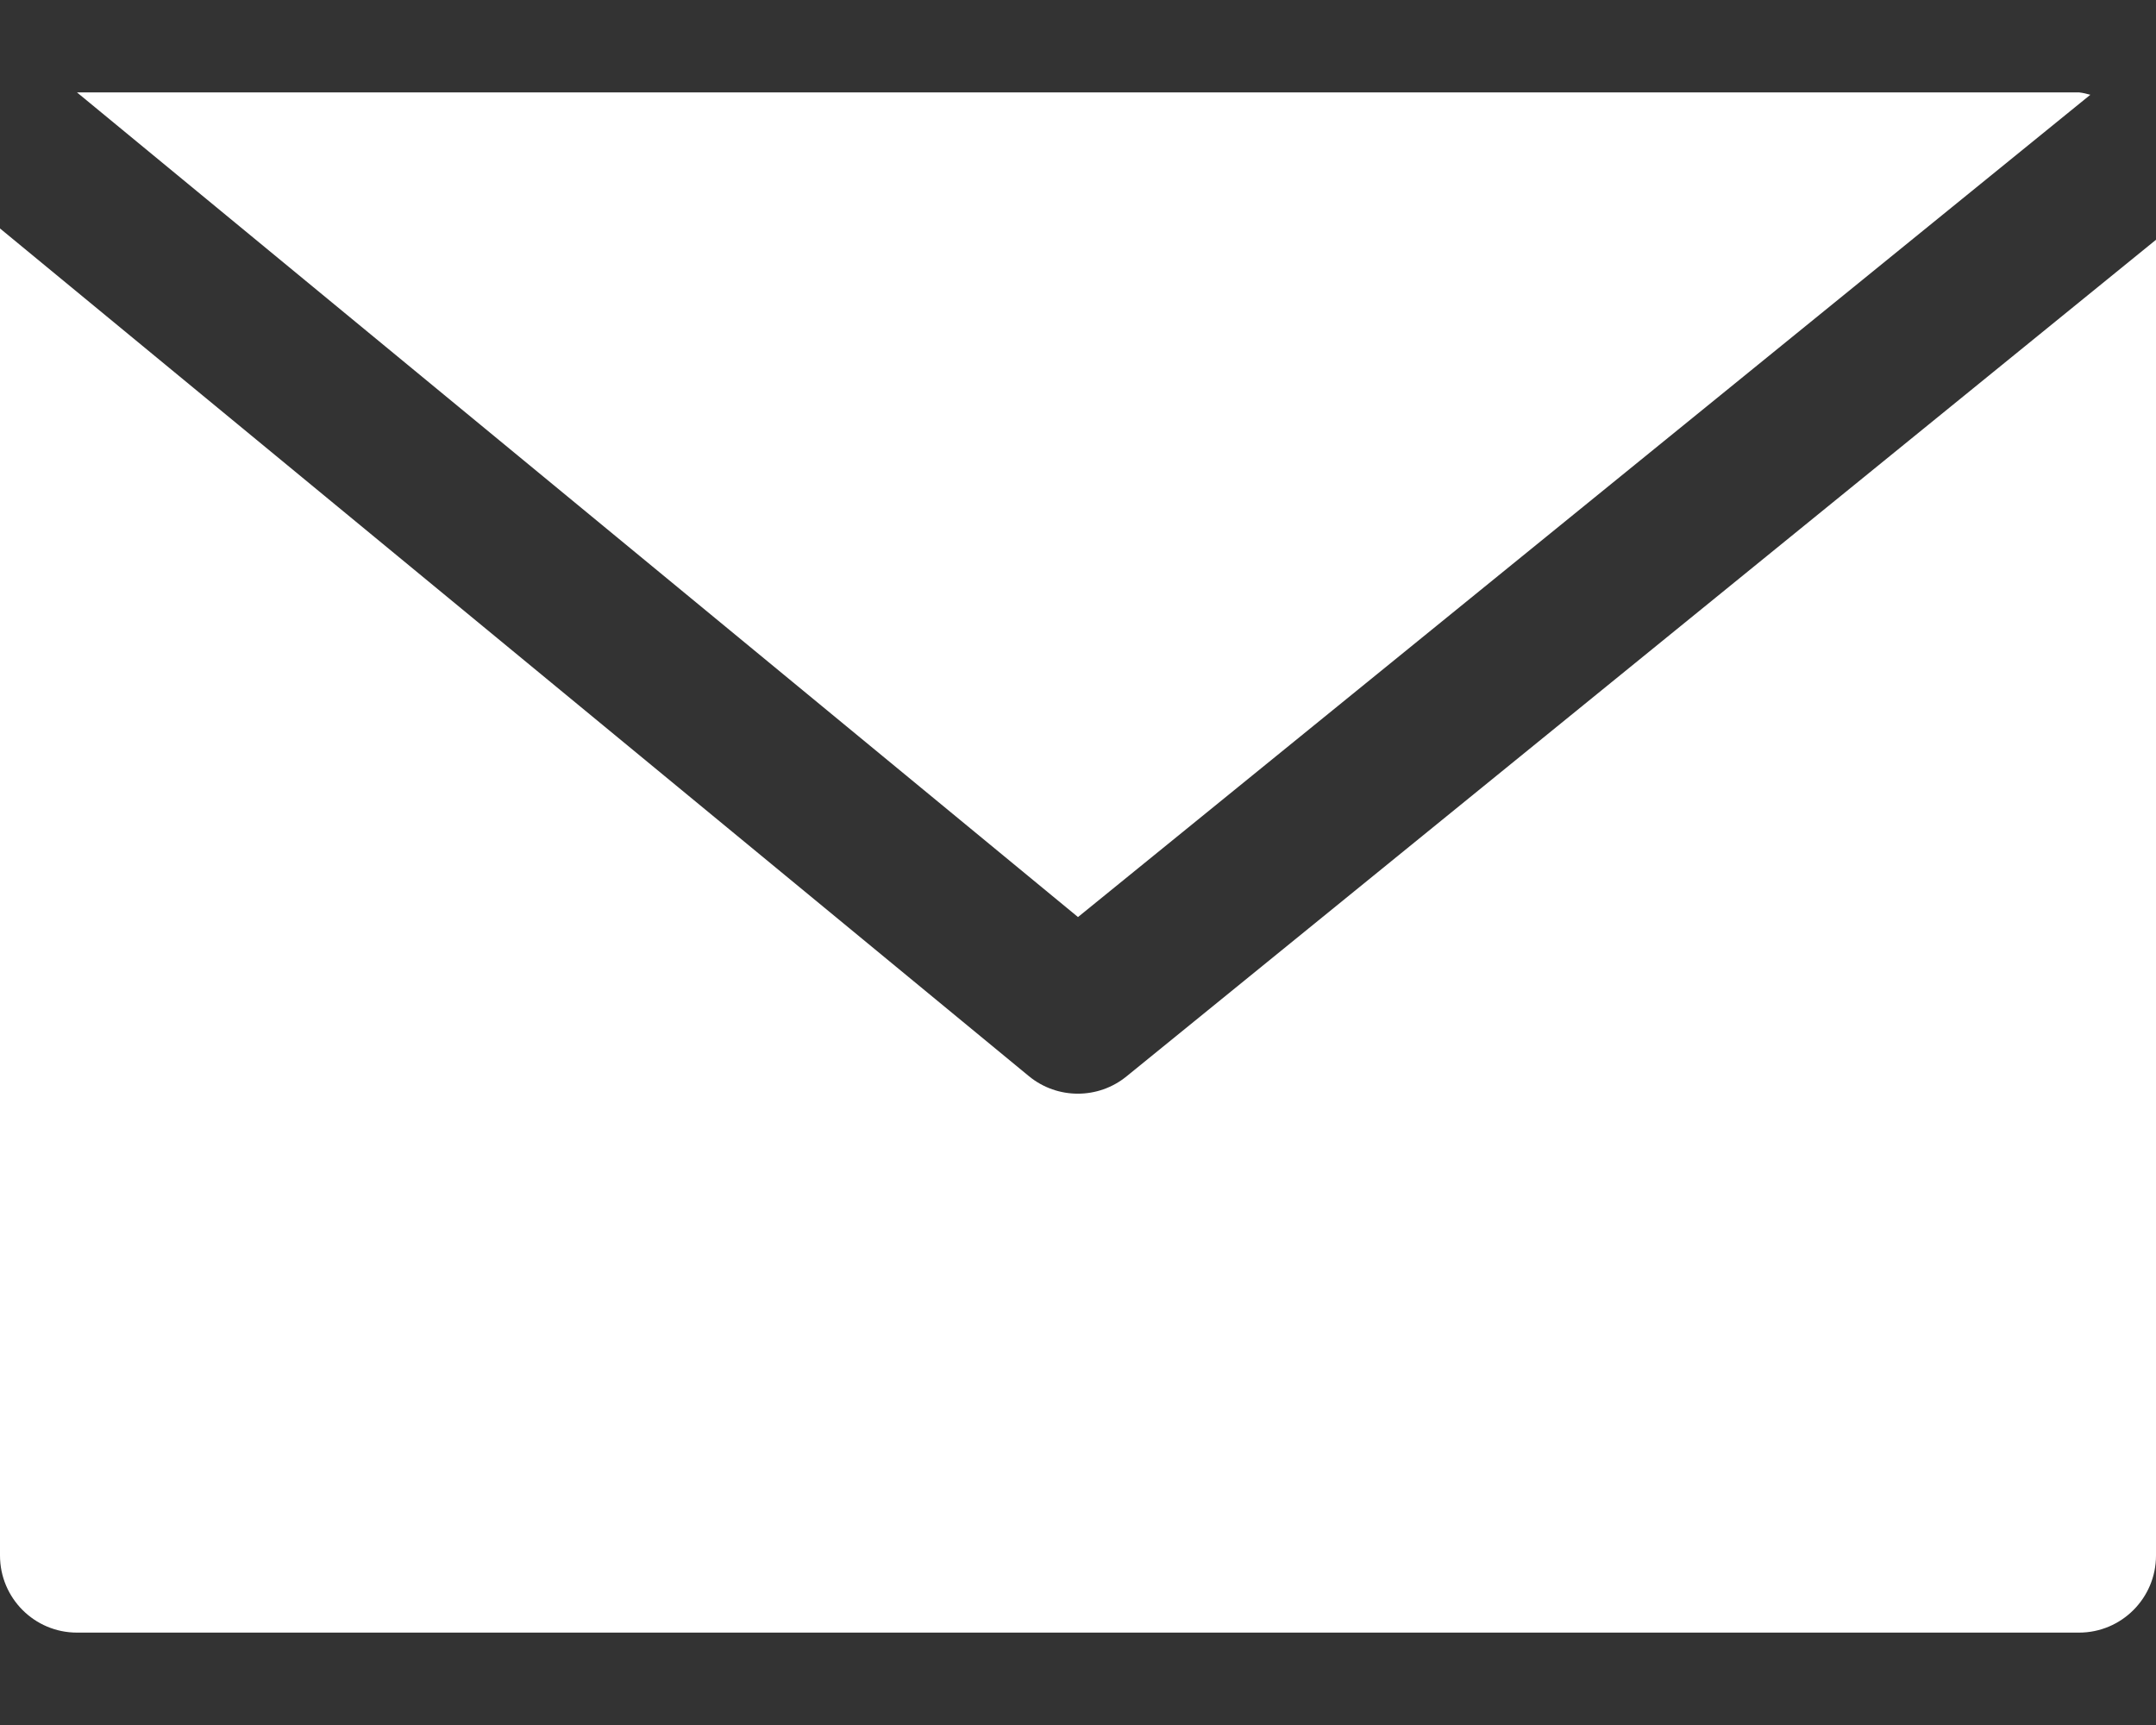 <svg width="20" height="16" viewBox="0 0 20 16" fill="none" xmlns="http://www.w3.org/2000/svg">
<rect x="0" y="0" width="20" height="16" fill="#333333" stroke="none"/>
<path d="M19.286 0.857H0.714L10 8.506L19.391 0.879C19.356 0.869 19.321 0.861 19.286 0.857Z" fill="white"/>
<path d="M10.451 9.983C10.188 10.198 9.809 10.198 9.546 9.983L0 2.119V14.428C0 14.823 0.32 15.143 0.714 15.143H19.286C19.68 15.143 20 14.823 20 14.428V2.224L10.451 9.983Z" fill="white"/>
</svg>
